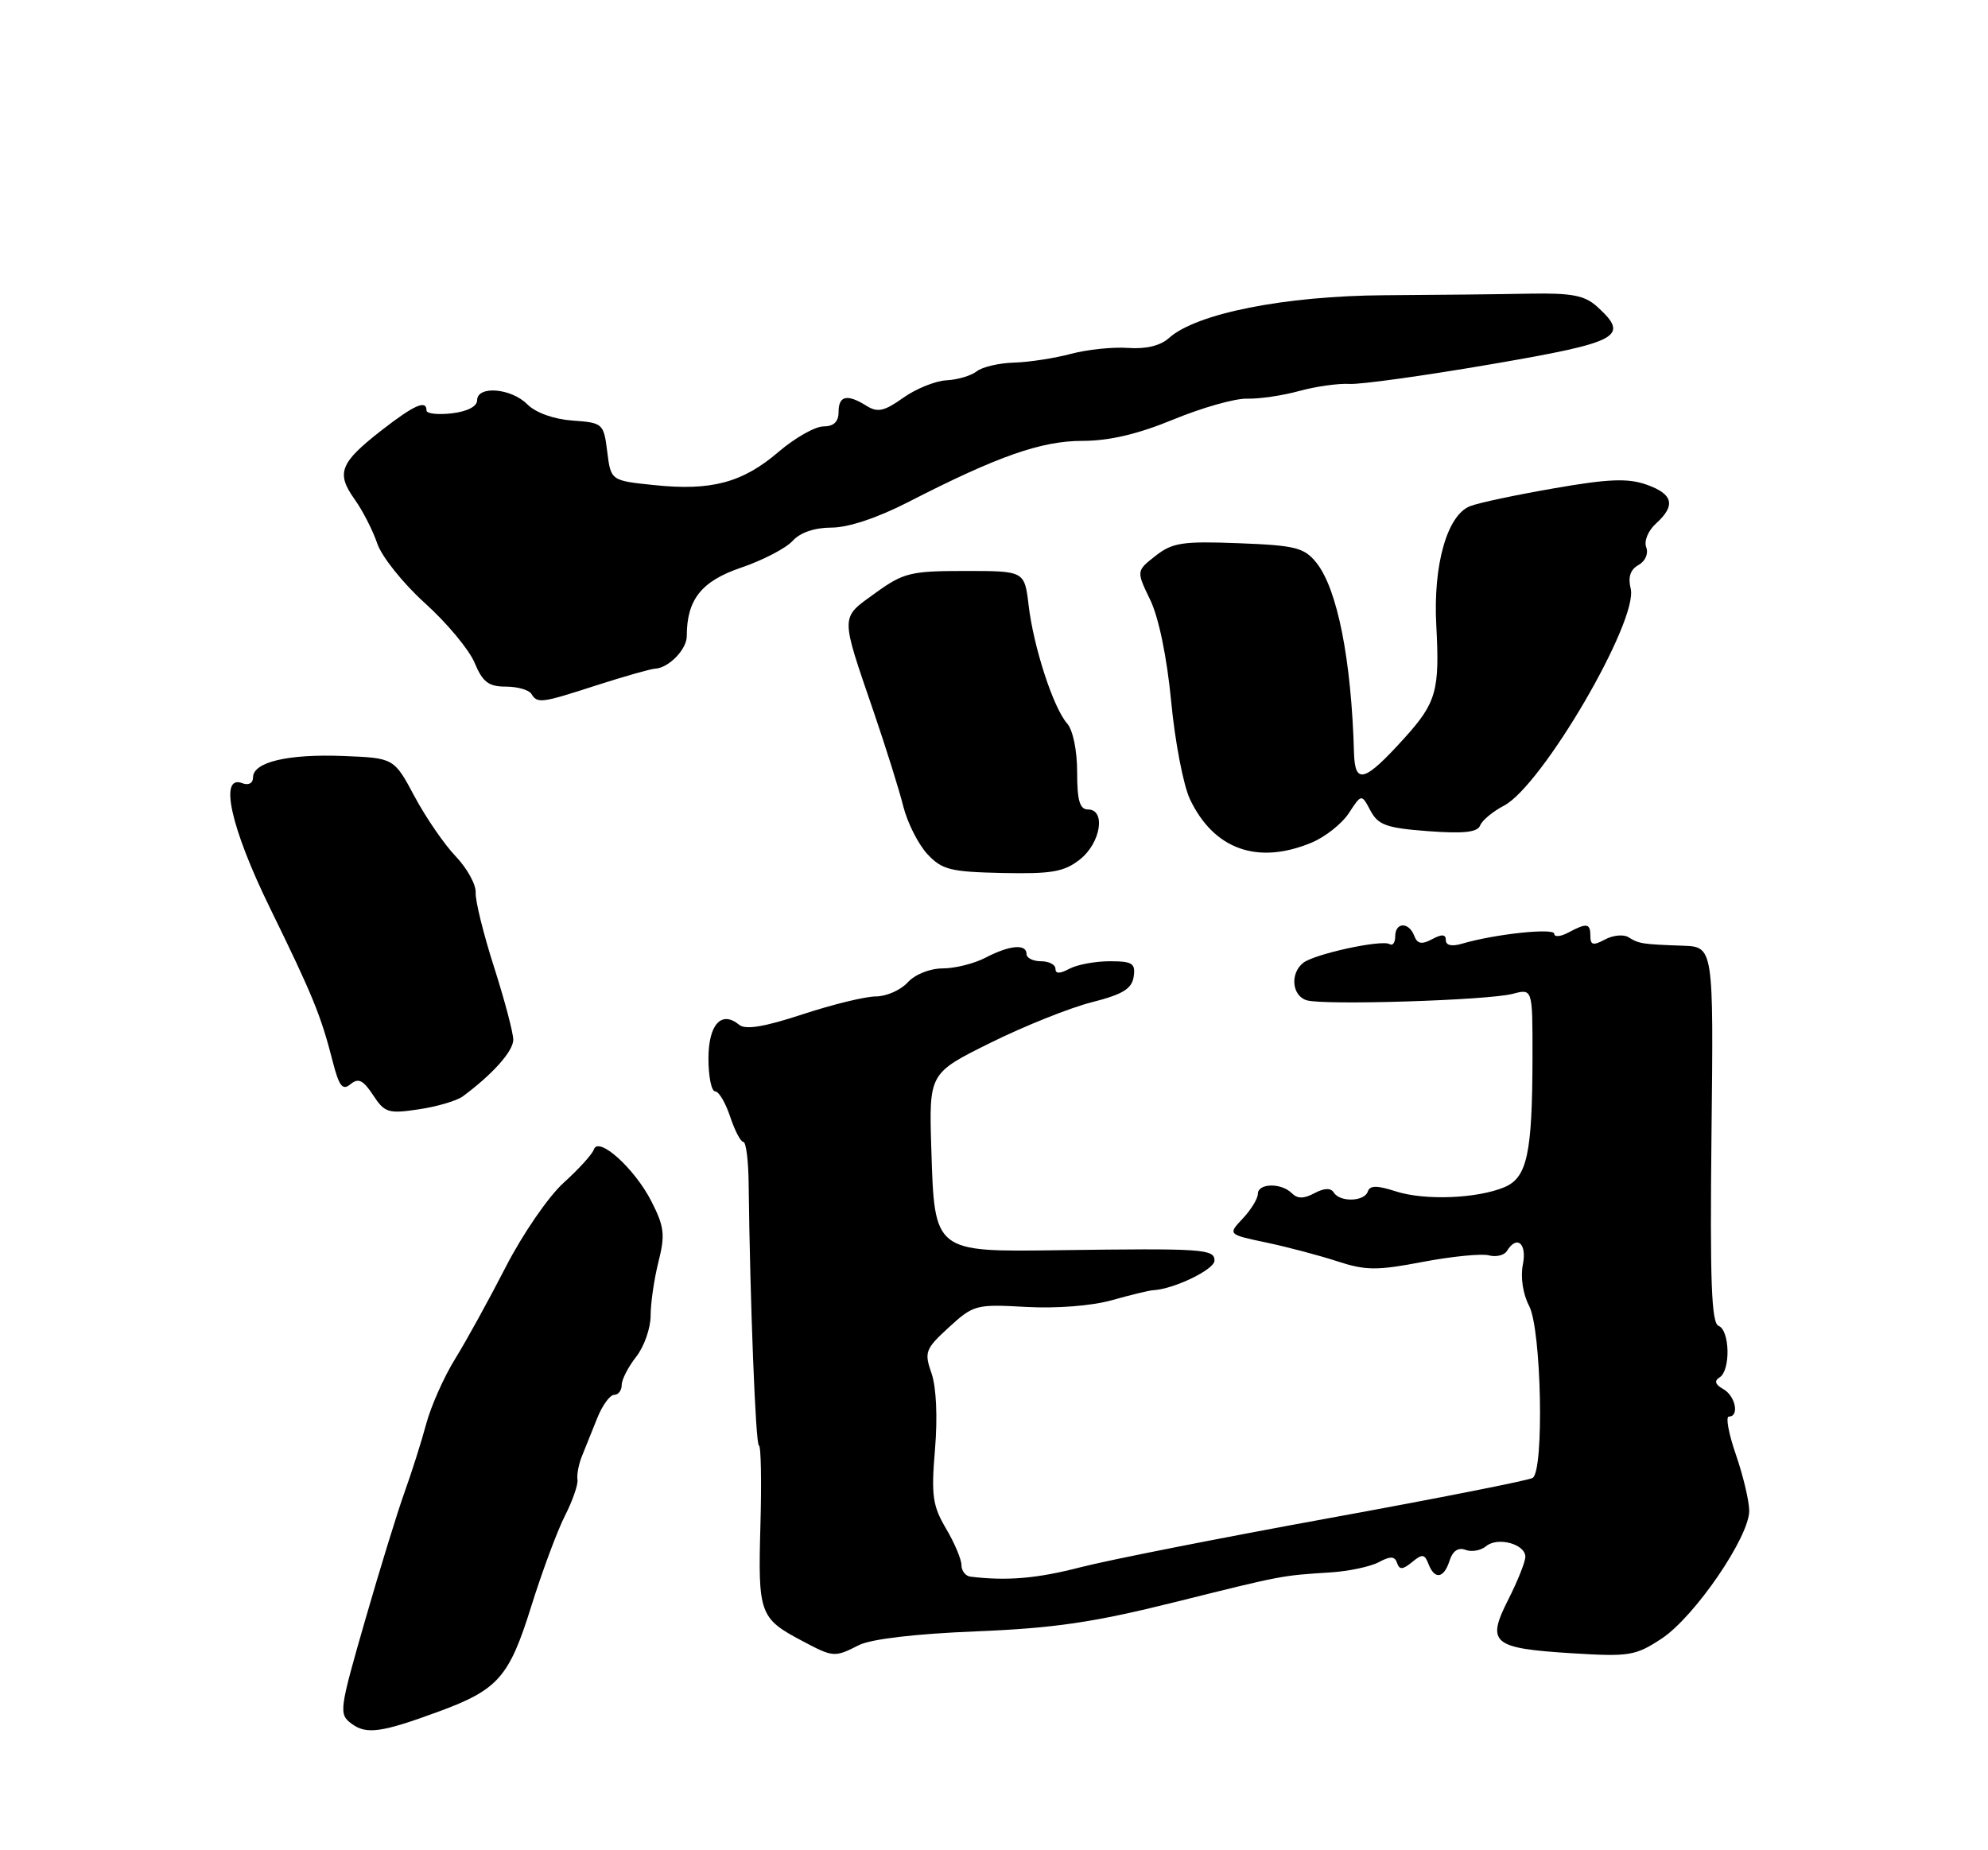 <?xml version="1.0" encoding="UTF-8" standalone="no"?>
<!DOCTYPE svg PUBLIC "-//W3C//DTD SVG 1.1//EN" "http://www.w3.org/Graphics/SVG/1.1/DTD/svg11.dtd" >
<svg xmlns="http://www.w3.org/2000/svg" xmlns:xlink="http://www.w3.org/1999/xlink" version="1.1" viewBox="0 0 275 256">
 <g >
 <path fill="currentColor"
d=" M 60.67 236.82 C 68.91 233.79 70.43 232.06 73.48 222.28 C 74.99 217.45 77.09 211.80 78.15 209.72 C 79.21 207.64 79.99 205.39 79.88 204.72 C 79.77 204.05 80.05 202.60 80.49 201.50 C 80.93 200.40 81.88 198.04 82.60 196.25 C 83.31 194.46 84.37 193.00 84.95 193.00 C 85.53 193.00 86.00 192.39 86.00 191.63 C 86.00 190.88 86.90 189.13 88.00 187.73 C 89.10 186.33 90.00 183.77 90.00 182.04 C 90.00 180.30 90.49 176.94 91.09 174.57 C 92.03 170.84 91.89 169.71 90.11 166.22 C 87.79 161.67 82.78 157.15 82.15 159.04 C 81.94 159.69 80.06 161.76 77.98 163.64 C 75.89 165.52 72.29 170.76 69.97 175.28 C 67.65 179.80 64.50 185.53 62.97 188.00 C 61.43 190.47 59.63 194.53 58.96 197.00 C 58.30 199.47 56.94 203.75 55.95 206.50 C 54.96 209.25 52.50 217.26 50.47 224.31 C 46.92 236.66 46.85 237.17 48.64 238.50 C 50.68 240.02 52.76 239.73 60.67 236.82 Z  M 118.80 227.63 C 120.49 226.78 126.57 226.06 135.00 225.72 C 145.83 225.28 151.27 224.48 162.50 221.68 C 177.50 217.94 177.20 218.00 184.07 217.56 C 186.58 217.40 189.58 216.76 190.74 216.14 C 192.34 215.28 192.94 215.31 193.26 216.26 C 193.58 217.22 194.04 217.20 195.33 216.14 C 196.74 214.97 197.07 215.01 197.60 216.39 C 198.45 218.61 199.74 218.41 200.52 215.93 C 200.95 214.59 201.72 214.06 202.72 214.44 C 203.56 214.77 204.85 214.54 205.58 213.93 C 207.18 212.60 211.00 213.64 211.00 215.40 C 211.00 216.09 209.94 218.76 208.64 221.32 C 205.58 227.36 206.41 228.06 217.47 228.75 C 225.40 229.24 226.24 229.10 229.87 226.71 C 234.44 223.68 242.01 212.61 241.97 209.01 C 241.95 207.63 241.12 204.14 240.12 201.25 C 239.12 198.36 238.69 196.00 239.15 196.00 C 240.65 196.00 240.06 193.13 238.37 192.19 C 237.26 191.57 237.10 191.06 237.87 190.58 C 239.41 189.63 239.30 184.05 237.73 183.45 C 236.74 183.07 236.53 177.26 236.75 156.98 C 237.04 131.00 237.04 131.00 232.77 130.85 C 227.14 130.65 226.71 130.58 225.27 129.68 C 224.59 129.25 223.13 129.39 222.02 129.99 C 220.40 130.86 220.00 130.77 220.00 129.54 C 220.00 127.73 219.53 127.65 216.93 129.04 C 215.87 129.60 215.00 129.68 215.00 129.20 C 215.00 128.36 206.75 129.24 202.25 130.57 C 200.83 130.99 200.00 130.81 200.00 130.08 C 200.00 129.26 199.46 129.22 198.10 129.95 C 196.66 130.72 196.06 130.60 195.63 129.48 C 194.88 127.52 193.00 127.58 193.00 129.56 C 193.00 130.42 192.65 130.90 192.22 130.63 C 191.14 129.97 181.78 132.00 180.25 133.24 C 178.43 134.71 178.72 137.78 180.75 138.40 C 183.12 139.12 205.82 138.41 209.25 137.51 C 212.00 136.78 212.00 136.78 211.99 146.14 C 211.97 159.61 211.26 162.93 208.11 164.26 C 204.32 165.85 197.03 166.13 193.05 164.83 C 190.47 164.00 189.50 164.00 189.21 164.86 C 188.74 166.27 185.35 166.37 184.50 165.00 C 184.09 164.34 183.18 164.37 181.83 165.09 C 180.35 165.88 179.48 165.88 178.69 165.09 C 177.23 163.63 174.00 163.70 174.00 165.19 C 174.00 165.84 173.06 167.37 171.92 168.59 C 169.84 170.80 169.84 170.80 175.17 171.92 C 178.10 172.54 182.53 173.71 185.00 174.52 C 188.91 175.80 190.47 175.81 196.80 174.60 C 200.82 173.84 204.93 173.43 205.94 173.69 C 206.95 173.96 208.08 173.69 208.45 173.09 C 209.83 170.84 211.24 172.03 210.66 174.95 C 210.31 176.70 210.66 179.04 211.53 180.70 C 213.23 183.96 213.62 203.50 212.01 204.49 C 211.47 204.83 198.75 207.34 183.76 210.07 C 168.77 212.80 153.35 215.85 149.50 216.84 C 143.44 218.41 139.32 218.76 134.25 218.15 C 133.56 218.07 133.00 217.35 133.00 216.56 C 133.00 215.76 132.04 213.48 130.86 211.49 C 129.00 208.33 128.80 206.90 129.34 200.52 C 129.71 196.08 129.52 191.93 128.86 190.02 C 127.83 187.08 127.99 186.65 131.27 183.64 C 134.67 180.53 135.03 180.44 141.95 180.83 C 146.15 181.06 151.04 180.68 153.80 179.90 C 156.39 179.17 158.95 178.55 159.50 178.52 C 162.35 178.38 168.00 175.66 168.00 174.42 C 168.00 172.81 166.44 172.71 146.46 172.98 C 129.18 173.22 129.27 173.29 128.83 159.00 C 128.50 148.50 128.50 148.50 137.00 144.29 C 141.68 141.97 147.97 139.45 151.00 138.68 C 155.30 137.59 156.57 136.82 156.82 135.14 C 157.10 133.29 156.65 133.00 153.50 133.00 C 151.50 133.00 149.00 133.47 147.93 134.04 C 146.60 134.75 146.00 134.75 146.00 134.04 C 146.00 133.47 145.10 133.00 144.00 133.00 C 142.90 133.00 142.00 132.55 142.00 132.00 C 142.00 130.56 139.67 130.77 136.36 132.49 C 134.79 133.32 132.11 133.99 130.40 133.99 C 128.62 134.00 126.57 134.82 125.56 135.93 C 124.60 136.99 122.62 137.86 121.16 137.87 C 119.70 137.87 115.12 138.99 111.00 140.35 C 105.75 142.08 103.13 142.51 102.26 141.80 C 99.80 139.76 98.00 141.74 98.00 146.47 C 98.00 148.96 98.42 151.00 98.92 151.00 C 99.43 151.00 100.36 152.57 101.00 154.50 C 101.64 156.43 102.46 158.00 102.83 158.00 C 103.20 158.00 103.53 160.59 103.56 163.75 C 103.75 180.03 104.53 200.00 104.98 200.00 C 105.27 200.00 105.36 204.98 105.19 211.07 C 104.84 223.26 105.08 223.93 110.93 227.02 C 115.28 229.33 115.43 229.34 118.80 227.63 Z  M 64.00 151.71 C 68.13 148.66 71.00 145.45 71.00 143.86 C 71.00 142.90 69.80 138.37 68.34 133.80 C 66.88 129.24 65.73 124.60 65.80 123.50 C 65.86 122.40 64.62 120.15 63.05 118.50 C 61.47 116.85 58.90 113.11 57.34 110.19 C 54.50 104.88 54.50 104.88 47.50 104.60 C 39.82 104.30 35.00 105.44 35.00 107.57 C 35.00 108.37 34.38 108.70 33.50 108.36 C 30.27 107.12 31.92 114.54 37.33 125.60 C 43.25 137.70 44.40 140.51 46.01 146.82 C 46.91 150.32 47.38 150.93 48.49 150.01 C 49.57 149.11 50.24 149.44 51.61 151.52 C 53.20 153.96 53.72 154.12 57.92 153.49 C 60.44 153.12 63.17 152.31 64.00 151.71 Z  M 149.39 118.91 C 152.27 116.64 153.01 112.00 150.50 112.00 C 149.36 112.00 149.00 110.76 149.00 106.83 C 149.00 103.82 148.42 101.00 147.60 100.08 C 145.71 97.93 142.97 89.54 142.29 83.75 C 141.72 79.00 141.72 79.00 133.51 79.00 C 125.93 79.00 124.98 79.24 121.05 82.08 C 116.20 85.59 116.21 84.91 120.86 98.50 C 122.55 103.45 124.40 109.34 124.96 111.60 C 125.53 113.85 127.02 116.80 128.27 118.16 C 130.30 120.34 131.44 120.63 138.66 120.79 C 145.50 120.93 147.19 120.64 149.39 118.91 Z  M 181.45 116.58 C 183.32 115.80 185.63 113.97 186.59 112.50 C 188.34 109.83 188.34 109.83 189.58 112.17 C 190.65 114.16 191.80 114.57 197.54 115.00 C 202.47 115.37 204.39 115.16 204.75 114.21 C 205.02 113.51 206.50 112.28 208.03 111.48 C 213.30 108.76 226.68 85.84 225.57 81.43 C 225.18 79.86 225.52 78.81 226.65 78.18 C 227.60 77.65 228.06 76.59 227.72 75.72 C 227.39 74.86 227.99 73.42 229.07 72.44 C 231.84 69.93 231.46 68.36 227.75 67.05 C 225.18 66.15 222.50 66.25 215.00 67.56 C 209.78 68.46 204.54 69.57 203.37 70.03 C 200.19 71.25 198.23 78.16 198.68 86.50 C 199.17 95.53 198.70 97.22 194.31 102.08 C 188.76 108.22 187.43 108.62 187.30 104.18 C 186.94 91.25 184.99 81.45 182.08 77.84 C 180.39 75.76 179.19 75.46 171.34 75.16 C 163.58 74.86 162.17 75.08 159.84 76.91 C 157.18 79.00 157.18 79.00 159.11 83.00 C 160.29 85.44 161.42 90.93 162.01 97.06 C 162.53 102.60 163.70 108.68 164.61 110.59 C 167.91 117.54 173.99 119.70 181.45 116.58 Z  M 82.64 94.78 C 86.42 93.57 90.00 92.55 90.61 92.52 C 92.48 92.44 95.00 89.86 95.00 88.03 C 95.00 82.96 97.02 80.41 102.52 78.54 C 105.52 77.52 108.73 75.85 109.64 74.84 C 110.69 73.68 112.69 73.00 115.03 73.00 C 117.33 73.00 121.39 71.65 125.63 69.47 C 138.00 63.12 144.03 61.00 149.74 61.00 C 153.44 61.00 157.40 60.07 162.32 58.04 C 166.27 56.41 170.85 55.11 172.50 55.16 C 174.15 55.21 177.38 54.74 179.68 54.11 C 181.99 53.47 185.14 53.03 186.68 53.12 C 188.23 53.21 197.04 51.98 206.25 50.40 C 224.14 47.33 225.51 46.58 220.90 42.40 C 219.20 40.87 217.40 40.53 211.65 40.63 C 207.72 40.71 198.65 40.81 191.50 40.85 C 177.70 40.94 165.46 43.37 161.69 46.78 C 160.53 47.83 158.52 48.32 156.05 48.14 C 153.95 47.99 150.39 48.36 148.15 48.96 C 145.90 49.56 142.37 50.11 140.28 50.17 C 138.20 50.23 135.87 50.77 135.11 51.38 C 134.34 51.98 132.47 52.54 130.93 52.62 C 129.40 52.70 126.71 53.78 124.94 55.04 C 122.33 56.90 121.40 57.11 119.88 56.16 C 117.19 54.47 116.00 54.73 116.00 57.00 C 116.00 58.36 115.33 59.00 113.91 59.00 C 112.76 59.00 109.97 60.58 107.71 62.51 C 102.72 66.79 98.40 67.94 90.50 67.12 C 84.50 66.50 84.50 66.50 84.00 62.50 C 83.51 58.59 83.40 58.49 79.19 58.19 C 76.59 58.00 74.11 57.11 72.94 55.94 C 70.69 53.69 66.00 53.32 66.00 55.39 C 66.00 56.24 64.63 56.94 62.50 57.19 C 60.58 57.41 59.00 57.24 59.00 56.80 C 59.00 55.27 57.30 56.02 52.74 59.57 C 47.03 64.03 46.47 65.45 49.03 69.05 C 50.16 70.62 51.57 73.39 52.19 75.21 C 52.80 77.02 55.77 80.73 58.78 83.45 C 61.80 86.17 64.89 89.88 65.65 91.70 C 66.76 94.37 67.59 95.00 69.95 95.00 C 71.56 95.00 73.16 95.45 73.50 96.00 C 74.35 97.37 74.84 97.31 82.64 94.78 Z "/>
</g>
</svg>